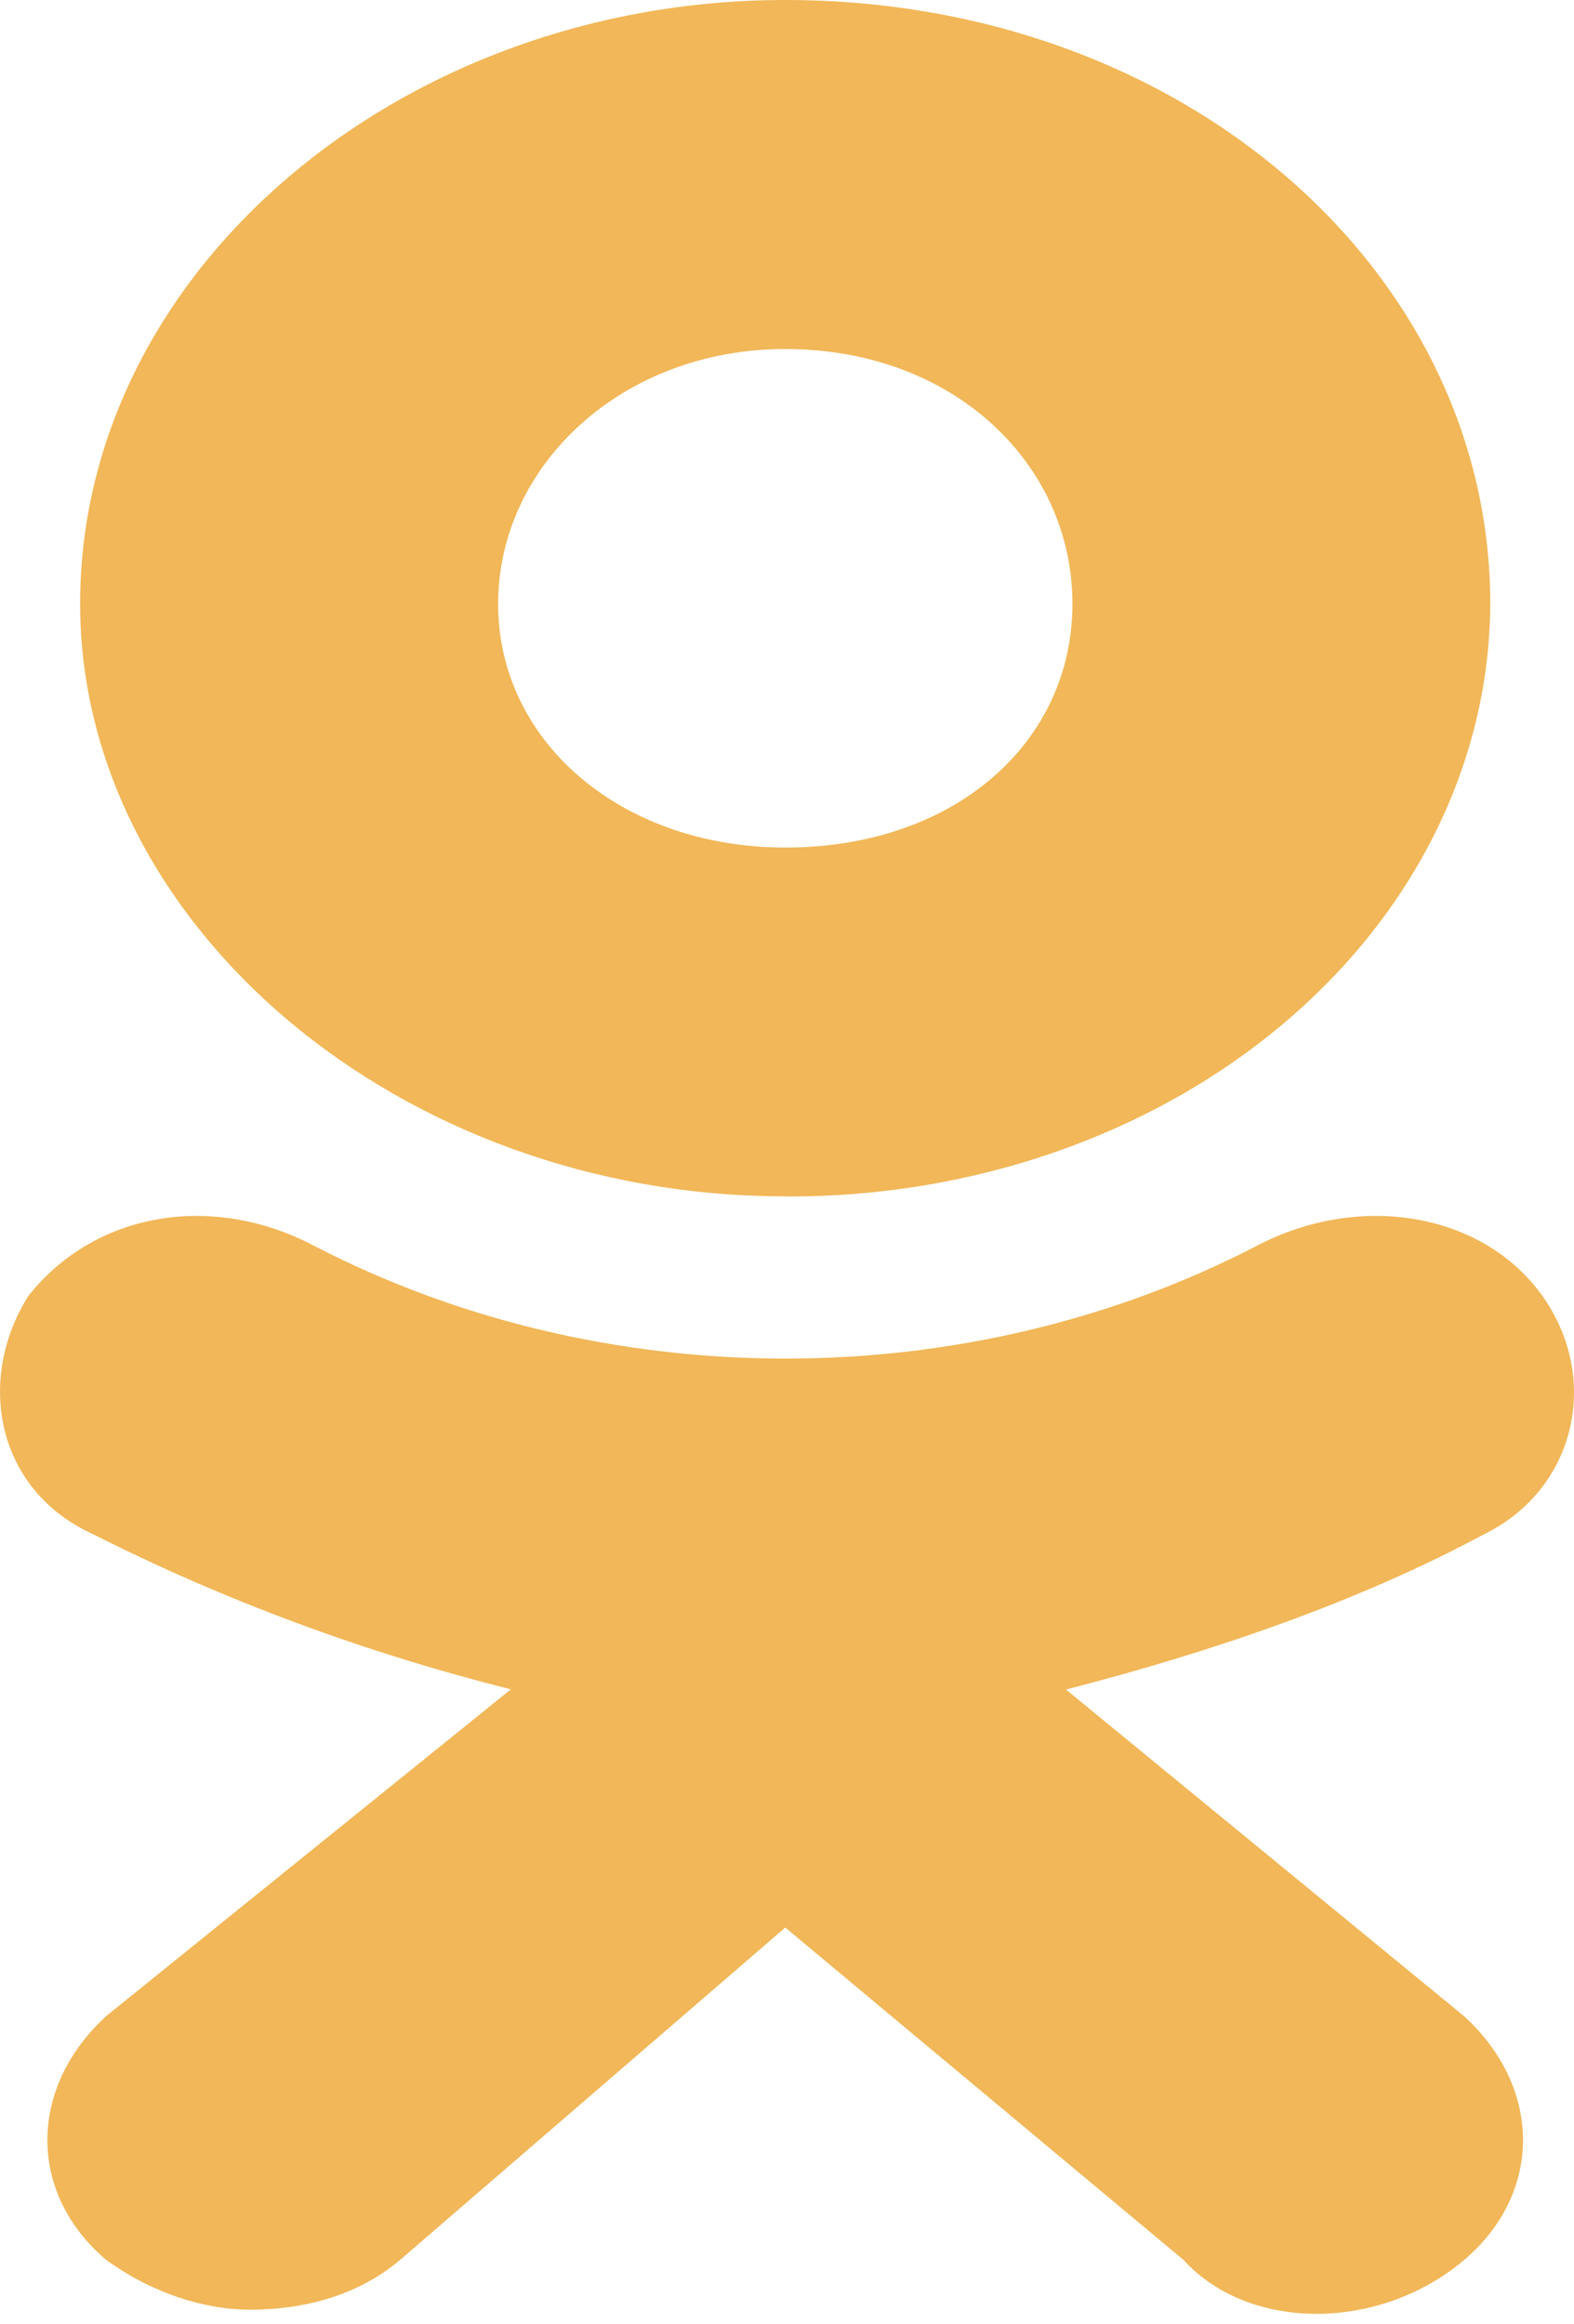 <svg width="21" height="31" viewBox="0 0 21 31" fill="none" xmlns="http://www.w3.org/2000/svg">
<path d="M10.475 15.956C5.338 15.956 1.069 12.336 1.069 8.053C1.069 3.621 5.338 0 10.477 0C15.79 0 19.883 3.62 19.883 8.053C19.874 10.156 18.881 12.17 17.122 13.653C15.364 15.135 12.984 15.964 10.506 15.958L10.475 15.956V15.956ZM10.475 4.655C8.3 4.655 6.646 6.206 6.646 8.055C6.646 9.9 8.3 11.304 10.477 11.304C12.741 11.304 14.308 9.9 14.308 8.055C14.31 6.204 12.741 4.655 10.475 4.655ZM14.221 22.533L19.535 26.892C20.581 27.85 20.581 29.254 19.535 30.141C18.404 31.1 16.661 31.1 15.79 30.141L10.477 25.708L5.338 30.141C4.816 30.584 4.118 30.805 3.333 30.805C2.723 30.805 2.027 30.583 1.416 30.141C0.371 29.254 0.371 27.85 1.416 26.89L6.816 22.531C4.866 22.041 2.995 21.347 1.247 20.465C-0.06 19.874 -0.32 18.397 0.376 17.288C1.247 16.18 2.814 15.885 4.209 16.625C6.098 17.602 8.267 18.12 10.479 18.12C12.692 18.12 14.861 17.602 16.75 16.625C18.145 15.885 19.797 16.18 20.581 17.288C21.366 18.397 21.016 19.872 19.796 20.465C18.143 21.352 16.226 22.017 14.222 22.534L14.221 22.533V22.533Z" fill="#F1B758"/>
</svg>
